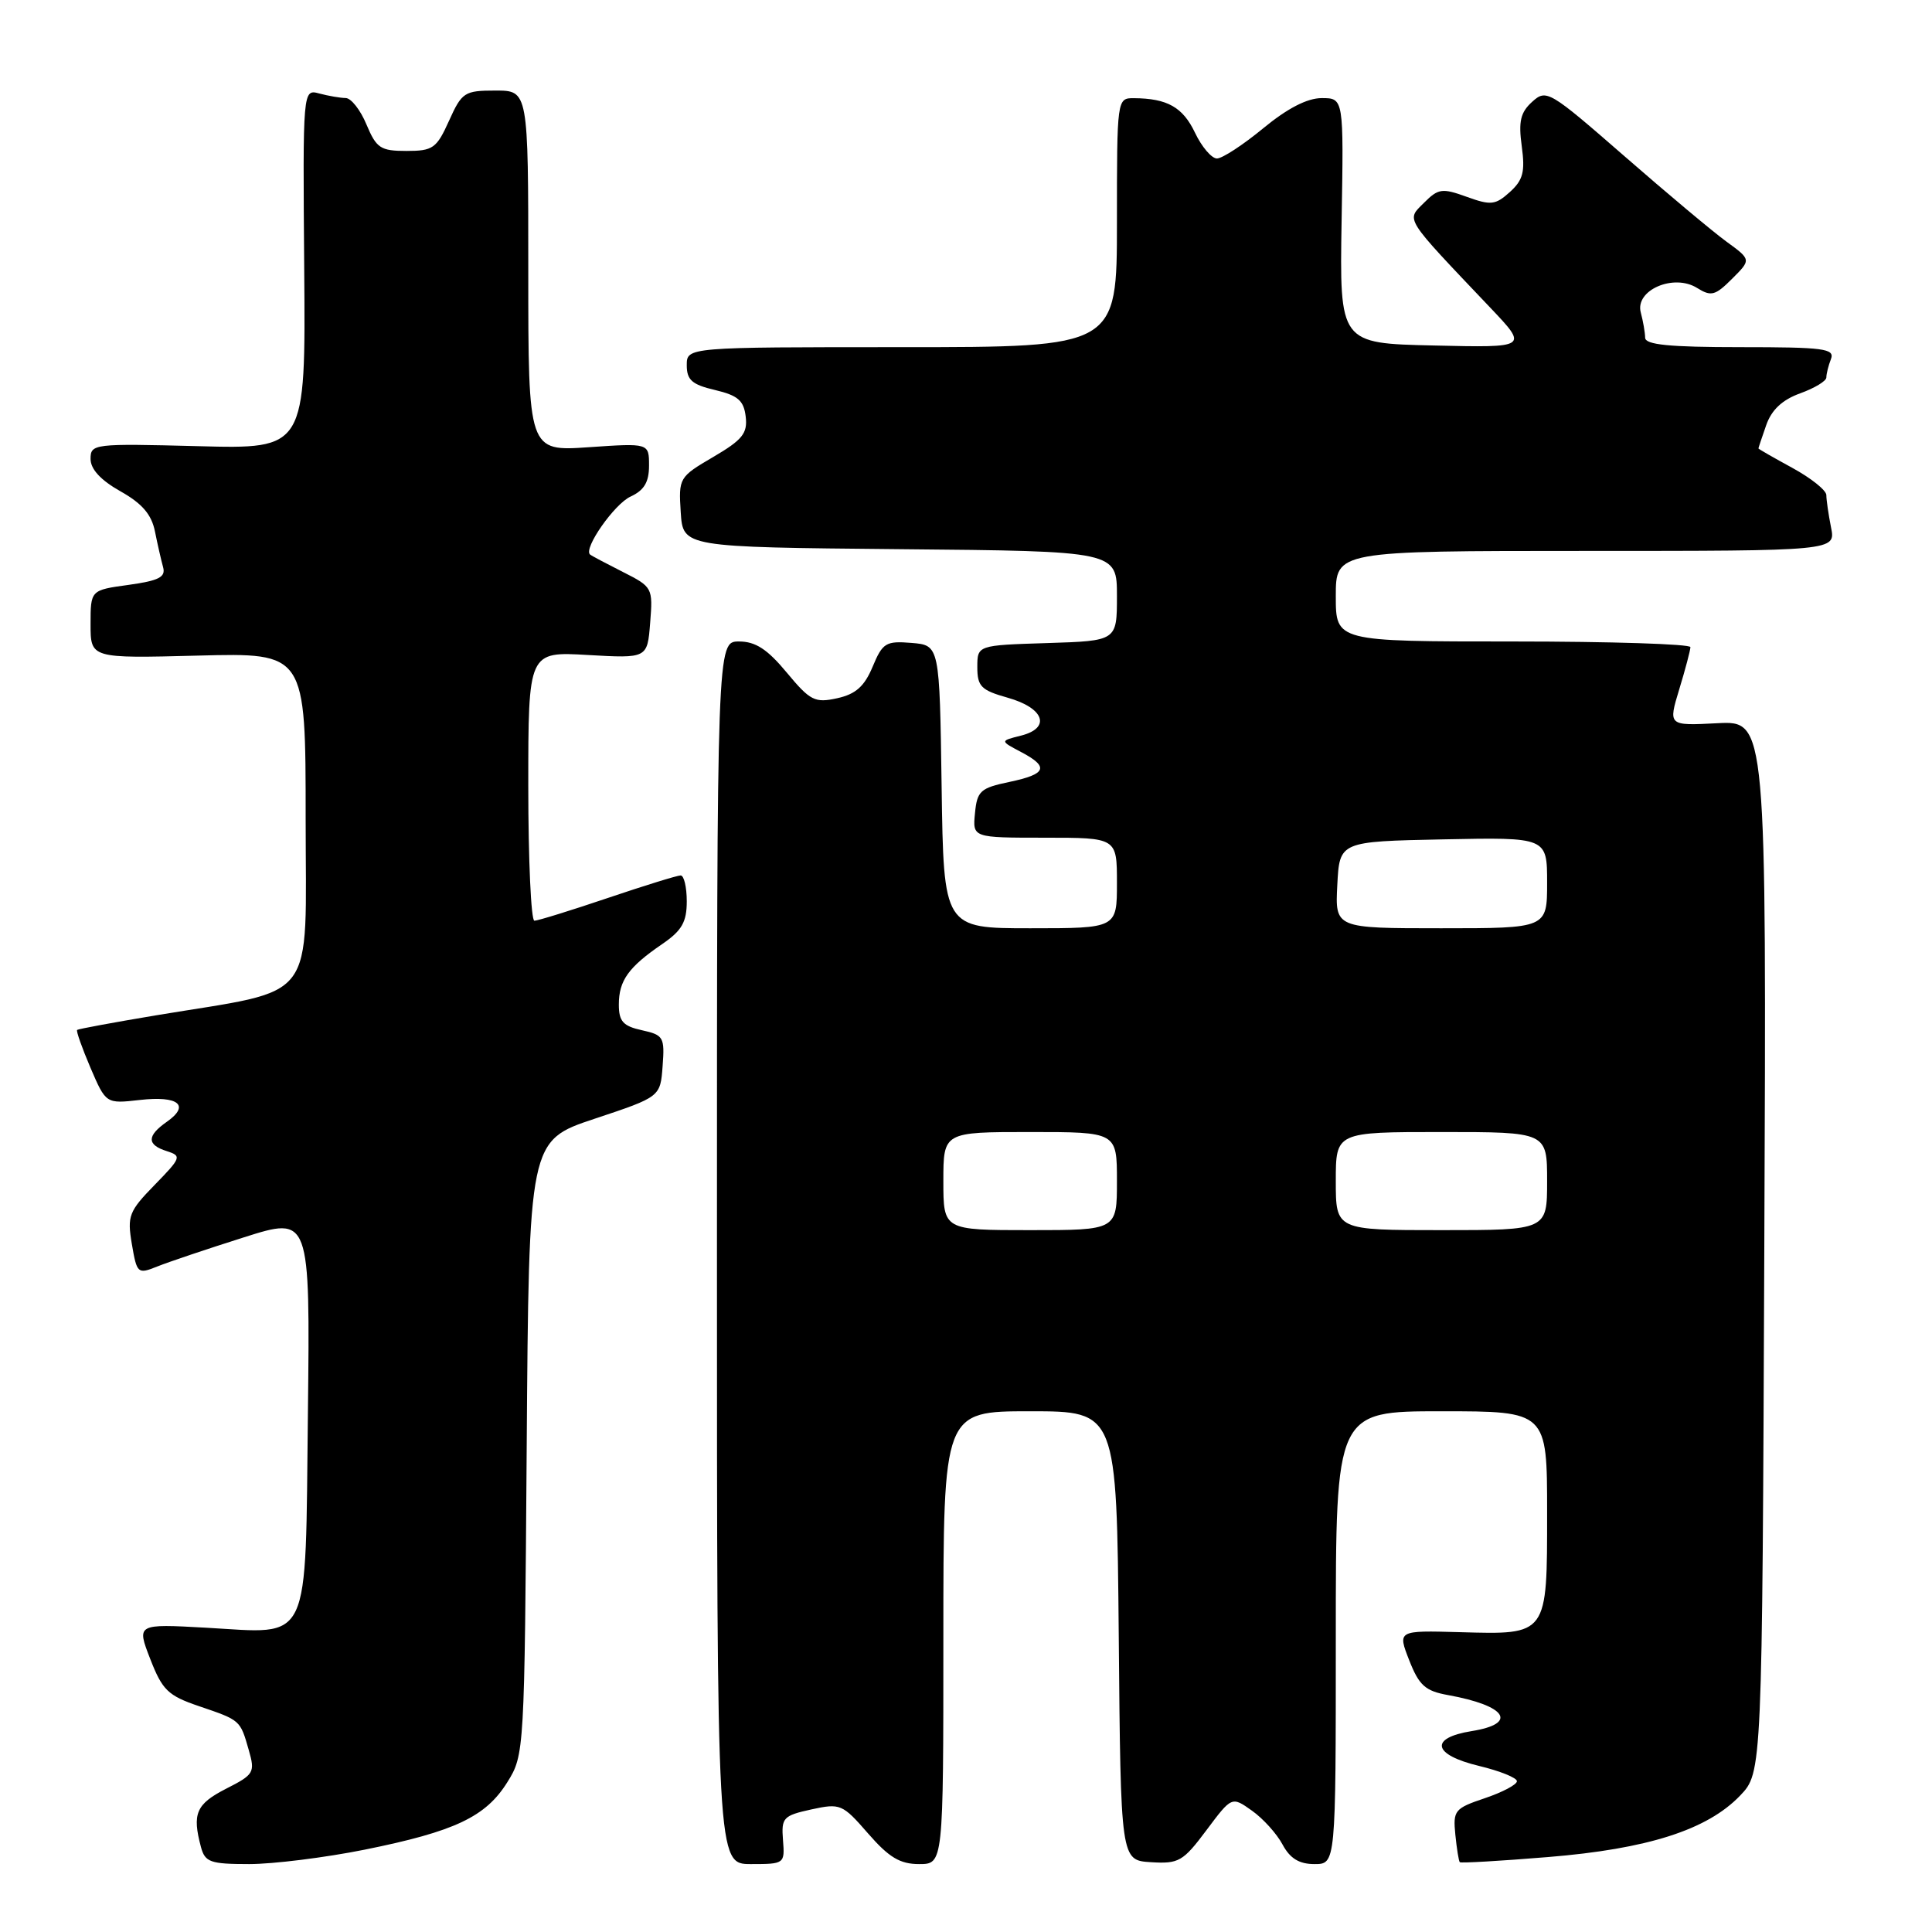 <?xml version="1.0" encoding="UTF-8" standalone="no"?>
<!DOCTYPE svg PUBLIC "-//W3C//DTD SVG 1.1//EN" "http://www.w3.org/Graphics/SVG/1.1/DTD/svg11.dtd" >
<svg xmlns="http://www.w3.org/2000/svg" xmlns:xlink="http://www.w3.org/1999/xlink" version="1.1" viewBox="0 0 256 256">
 <g >
 <path fill="currentColor"
d=" M 48.32 245.09 C 60.27 242.68 64.37 240.74 67.23 236.14 C 69.48 232.54 69.50 232.10 69.79 191.82 C 70.08 151.14 70.08 151.14 78.79 148.24 C 87.50 145.34 87.50 145.34 87.80 141.26 C 88.09 137.43 87.92 137.14 85.05 136.51 C 82.56 135.96 82.00 135.34 82.00 133.11 C 82.00 129.93 83.27 128.15 87.75 125.09 C 90.35 123.31 91.00 122.18 91.00 119.43 C 91.00 117.54 90.63 116.00 90.19 116.00 C 89.74 116.00 85.38 117.35 80.50 119.00 C 75.62 120.65 71.26 122.00 70.81 122.00 C 70.37 122.00 70.00 113.97 70.00 104.17 C 70.00 86.33 70.00 86.33 77.89 86.79 C 85.78 87.24 85.78 87.24 86.15 82.52 C 86.52 77.88 86.46 77.77 82.52 75.78 C 80.31 74.66 78.35 73.63 78.18 73.47 C 77.28 72.68 81.42 66.77 83.55 65.80 C 85.35 64.97 86.00 63.89 86.00 61.70 C 86.00 58.71 86.00 58.71 78.00 59.26 C 70.00 59.81 70.00 59.81 70.00 35.91 C 70.00 12.00 70.00 12.00 65.65 12.00 C 61.55 12.00 61.20 12.22 59.50 16.00 C 57.85 19.66 57.37 20.00 53.86 20.00 C 50.42 20.00 49.88 19.64 48.56 16.50 C 47.76 14.57 46.52 12.99 45.80 12.99 C 45.09 12.98 43.52 12.71 42.31 12.39 C 40.12 11.80 40.12 11.80 40.31 35.65 C 40.50 59.50 40.50 59.50 26.25 59.12 C 12.40 58.76 12.00 58.81 12.00 60.81 C 12.00 62.17 13.35 63.63 15.96 65.10 C 18.83 66.71 20.08 68.17 20.53 70.41 C 20.87 72.11 21.36 74.24 21.61 75.15 C 21.98 76.47 21.06 76.94 17.04 77.50 C 12.00 78.19 12.00 78.19 12.00 82.71 C 12.00 87.24 12.00 87.24 26.25 86.87 C 40.50 86.50 40.50 86.50 40.50 108.43 C 40.50 133.36 42.35 130.93 20.59 134.55 C 15.04 135.48 10.38 136.34 10.22 136.47 C 10.07 136.61 10.87 138.86 11.99 141.49 C 14.04 146.26 14.04 146.26 18.54 145.75 C 23.64 145.17 25.23 146.45 22.11 148.64 C 19.44 150.51 19.44 151.69 22.10 152.53 C 24.10 153.17 24.01 153.40 20.50 157.00 C 17.08 160.50 16.84 161.12 17.47 164.84 C 18.14 168.76 18.24 168.86 20.83 167.82 C 22.30 167.23 27.46 165.49 32.30 163.96 C 41.09 161.17 41.09 161.17 40.80 187.17 C 40.44 218.41 41.36 216.47 27.30 215.68 C 18.10 215.17 18.10 215.17 19.91 219.83 C 21.51 223.95 22.26 224.68 26.35 226.07 C 31.88 227.95 31.82 227.90 32.96 231.88 C 33.82 234.87 33.67 235.13 29.93 237.03 C 25.99 239.05 25.44 240.32 26.63 244.75 C 27.17 246.75 27.86 247.00 33.02 247.00 C 36.20 247.00 43.09 246.14 48.32 245.09 Z  M 103.75 243.82 C 103.52 240.86 103.77 240.58 107.50 239.76 C 111.35 238.92 111.63 239.04 115.03 242.95 C 117.79 246.12 119.26 247.00 121.78 247.00 C 125.00 247.00 125.00 247.00 125.00 217.00 C 125.00 187.00 125.00 187.00 136.49 187.00 C 147.97 187.00 147.97 187.00 148.24 216.75 C 148.50 246.50 148.50 246.50 152.50 246.75 C 156.19 246.98 156.76 246.66 159.86 242.51 C 163.22 238.02 163.22 238.02 165.90 239.93 C 167.37 240.97 169.19 242.99 169.95 244.42 C 170.94 246.26 172.15 247.00 174.17 247.00 C 177.00 247.00 177.00 247.00 177.00 217.00 C 177.00 187.00 177.00 187.00 191.00 187.00 C 205.00 187.00 205.00 187.00 205.00 200.38 C 205.00 216.77 205.13 216.60 193.42 216.27 C 185.18 216.04 185.18 216.04 186.73 220.00 C 188.04 223.34 188.86 224.07 191.89 224.61 C 199.63 226.01 201.19 228.39 195.00 229.38 C 189.35 230.29 189.83 232.52 196.00 234.00 C 198.75 234.66 201.00 235.57 201.00 236.02 C 201.00 236.47 199.09 237.48 196.75 238.27 C 192.74 239.62 192.52 239.89 192.84 243.10 C 193.03 244.97 193.29 246.61 193.43 246.75 C 193.56 246.89 198.82 246.59 205.11 246.07 C 218.30 245.00 226.22 242.47 230.57 237.93 C 233.50 234.87 233.50 234.87 233.78 165.18 C 234.07 95.50 234.07 95.50 227.56 95.83 C 221.04 96.17 221.04 96.17 222.51 91.33 C 223.32 88.68 223.98 86.16 223.99 85.75 C 224.00 85.34 213.43 85.00 200.50 85.00 C 177.00 85.00 177.00 85.00 177.00 79.00 C 177.00 73.00 177.00 73.00 210.12 73.00 C 243.25 73.00 243.25 73.00 242.62 69.88 C 242.28 68.16 242.00 66.23 242.00 65.60 C 242.00 64.97 239.97 63.35 237.50 62.00 C 235.02 60.65 233.00 59.49 233.00 59.42 C 233.00 59.35 233.46 57.97 234.03 56.34 C 234.74 54.31 236.15 52.98 238.53 52.12 C 240.44 51.43 242.00 50.49 242.00 50.02 C 242.00 49.55 242.27 48.45 242.61 47.58 C 243.14 46.19 241.69 46.00 230.61 46.00 C 221.20 46.00 218.00 45.68 217.99 44.75 C 217.98 44.06 217.72 42.56 217.41 41.40 C 216.62 38.45 221.77 36.21 224.88 38.16 C 226.74 39.32 227.28 39.17 229.51 36.94 C 232.05 34.41 232.05 34.41 228.77 32.02 C 226.97 30.71 220.88 25.61 215.23 20.68 C 205.28 12.01 204.90 11.78 203.02 13.49 C 201.47 14.89 201.19 16.09 201.64 19.38 C 202.10 22.76 201.82 23.85 200.07 25.44 C 198.15 27.17 197.56 27.24 194.35 26.08 C 191.09 24.90 190.58 24.97 188.68 26.88 C 186.32 29.24 185.93 28.62 197.48 40.78 C 202.50 46.07 202.50 46.07 190.00 45.78 C 177.50 45.50 177.50 45.50 177.77 29.25 C 178.05 13.00 178.05 13.00 175.13 13.00 C 173.21 13.00 170.58 14.36 167.38 17.00 C 164.71 19.20 161.96 21.00 161.25 21.00 C 160.55 21.00 159.23 19.46 158.34 17.58 C 156.73 14.20 154.67 13.04 150.25 13.01 C 148.01 13.00 148.00 13.05 148.00 29.50 C 148.00 46.00 148.00 46.00 119.50 46.00 C 91.00 46.00 91.00 46.00 91.00 48.40 C 91.00 50.35 91.70 50.97 94.75 51.68 C 97.78 52.40 98.56 53.07 98.81 55.21 C 99.07 57.42 98.38 58.28 94.51 60.55 C 89.98 63.20 89.91 63.33 90.20 67.87 C 90.50 72.50 90.50 72.50 119.25 72.77 C 148.00 73.03 148.00 73.03 148.00 78.98 C 148.00 84.92 148.00 84.92 138.75 85.21 C 129.50 85.50 129.50 85.50 129.50 88.41 C 129.50 90.95 130.01 91.46 133.49 92.44 C 138.36 93.80 139.31 96.45 135.30 97.47 C 132.50 98.17 132.50 98.17 135.25 99.62 C 139.06 101.62 138.70 102.57 133.75 103.61 C 129.91 104.41 129.47 104.81 129.19 107.75 C 128.87 111.00 128.87 111.00 138.44 111.00 C 148.00 111.00 148.00 111.00 148.00 117.00 C 148.00 123.00 148.00 123.00 136.52 123.00 C 125.04 123.00 125.04 123.00 124.77 104.25 C 124.50 85.50 124.50 85.50 120.79 85.19 C 117.39 84.91 116.95 85.17 115.63 88.34 C 114.54 90.95 113.39 91.98 110.93 92.52 C 107.97 93.17 107.36 92.86 104.25 89.12 C 101.68 86.02 100.11 85.00 97.92 85.00 C 95.00 85.00 95.00 85.00 95.00 166.00 C 95.00 247.00 95.00 247.00 99.50 247.00 C 103.95 247.00 104.00 246.96 103.75 243.82 Z  M 125.00 156.50 C 125.00 150.00 125.00 150.00 136.50 150.00 C 148.00 150.00 148.00 150.00 148.00 156.50 C 148.00 163.00 148.00 163.00 136.50 163.00 C 125.00 163.00 125.00 163.00 125.00 156.50 Z  M 177.00 156.50 C 177.00 150.00 177.00 150.00 191.00 150.00 C 205.00 150.00 205.00 150.00 205.00 156.50 C 205.00 163.00 205.00 163.00 191.00 163.00 C 177.00 163.00 177.00 163.00 177.00 156.50 Z  M 177.20 117.25 C 177.50 111.50 177.50 111.50 191.25 111.22 C 205.00 110.94 205.00 110.94 205.00 116.97 C 205.00 123.00 205.00 123.00 190.95 123.00 C 176.90 123.00 176.90 123.00 177.20 117.25 Z "/>
</g>
</svg>